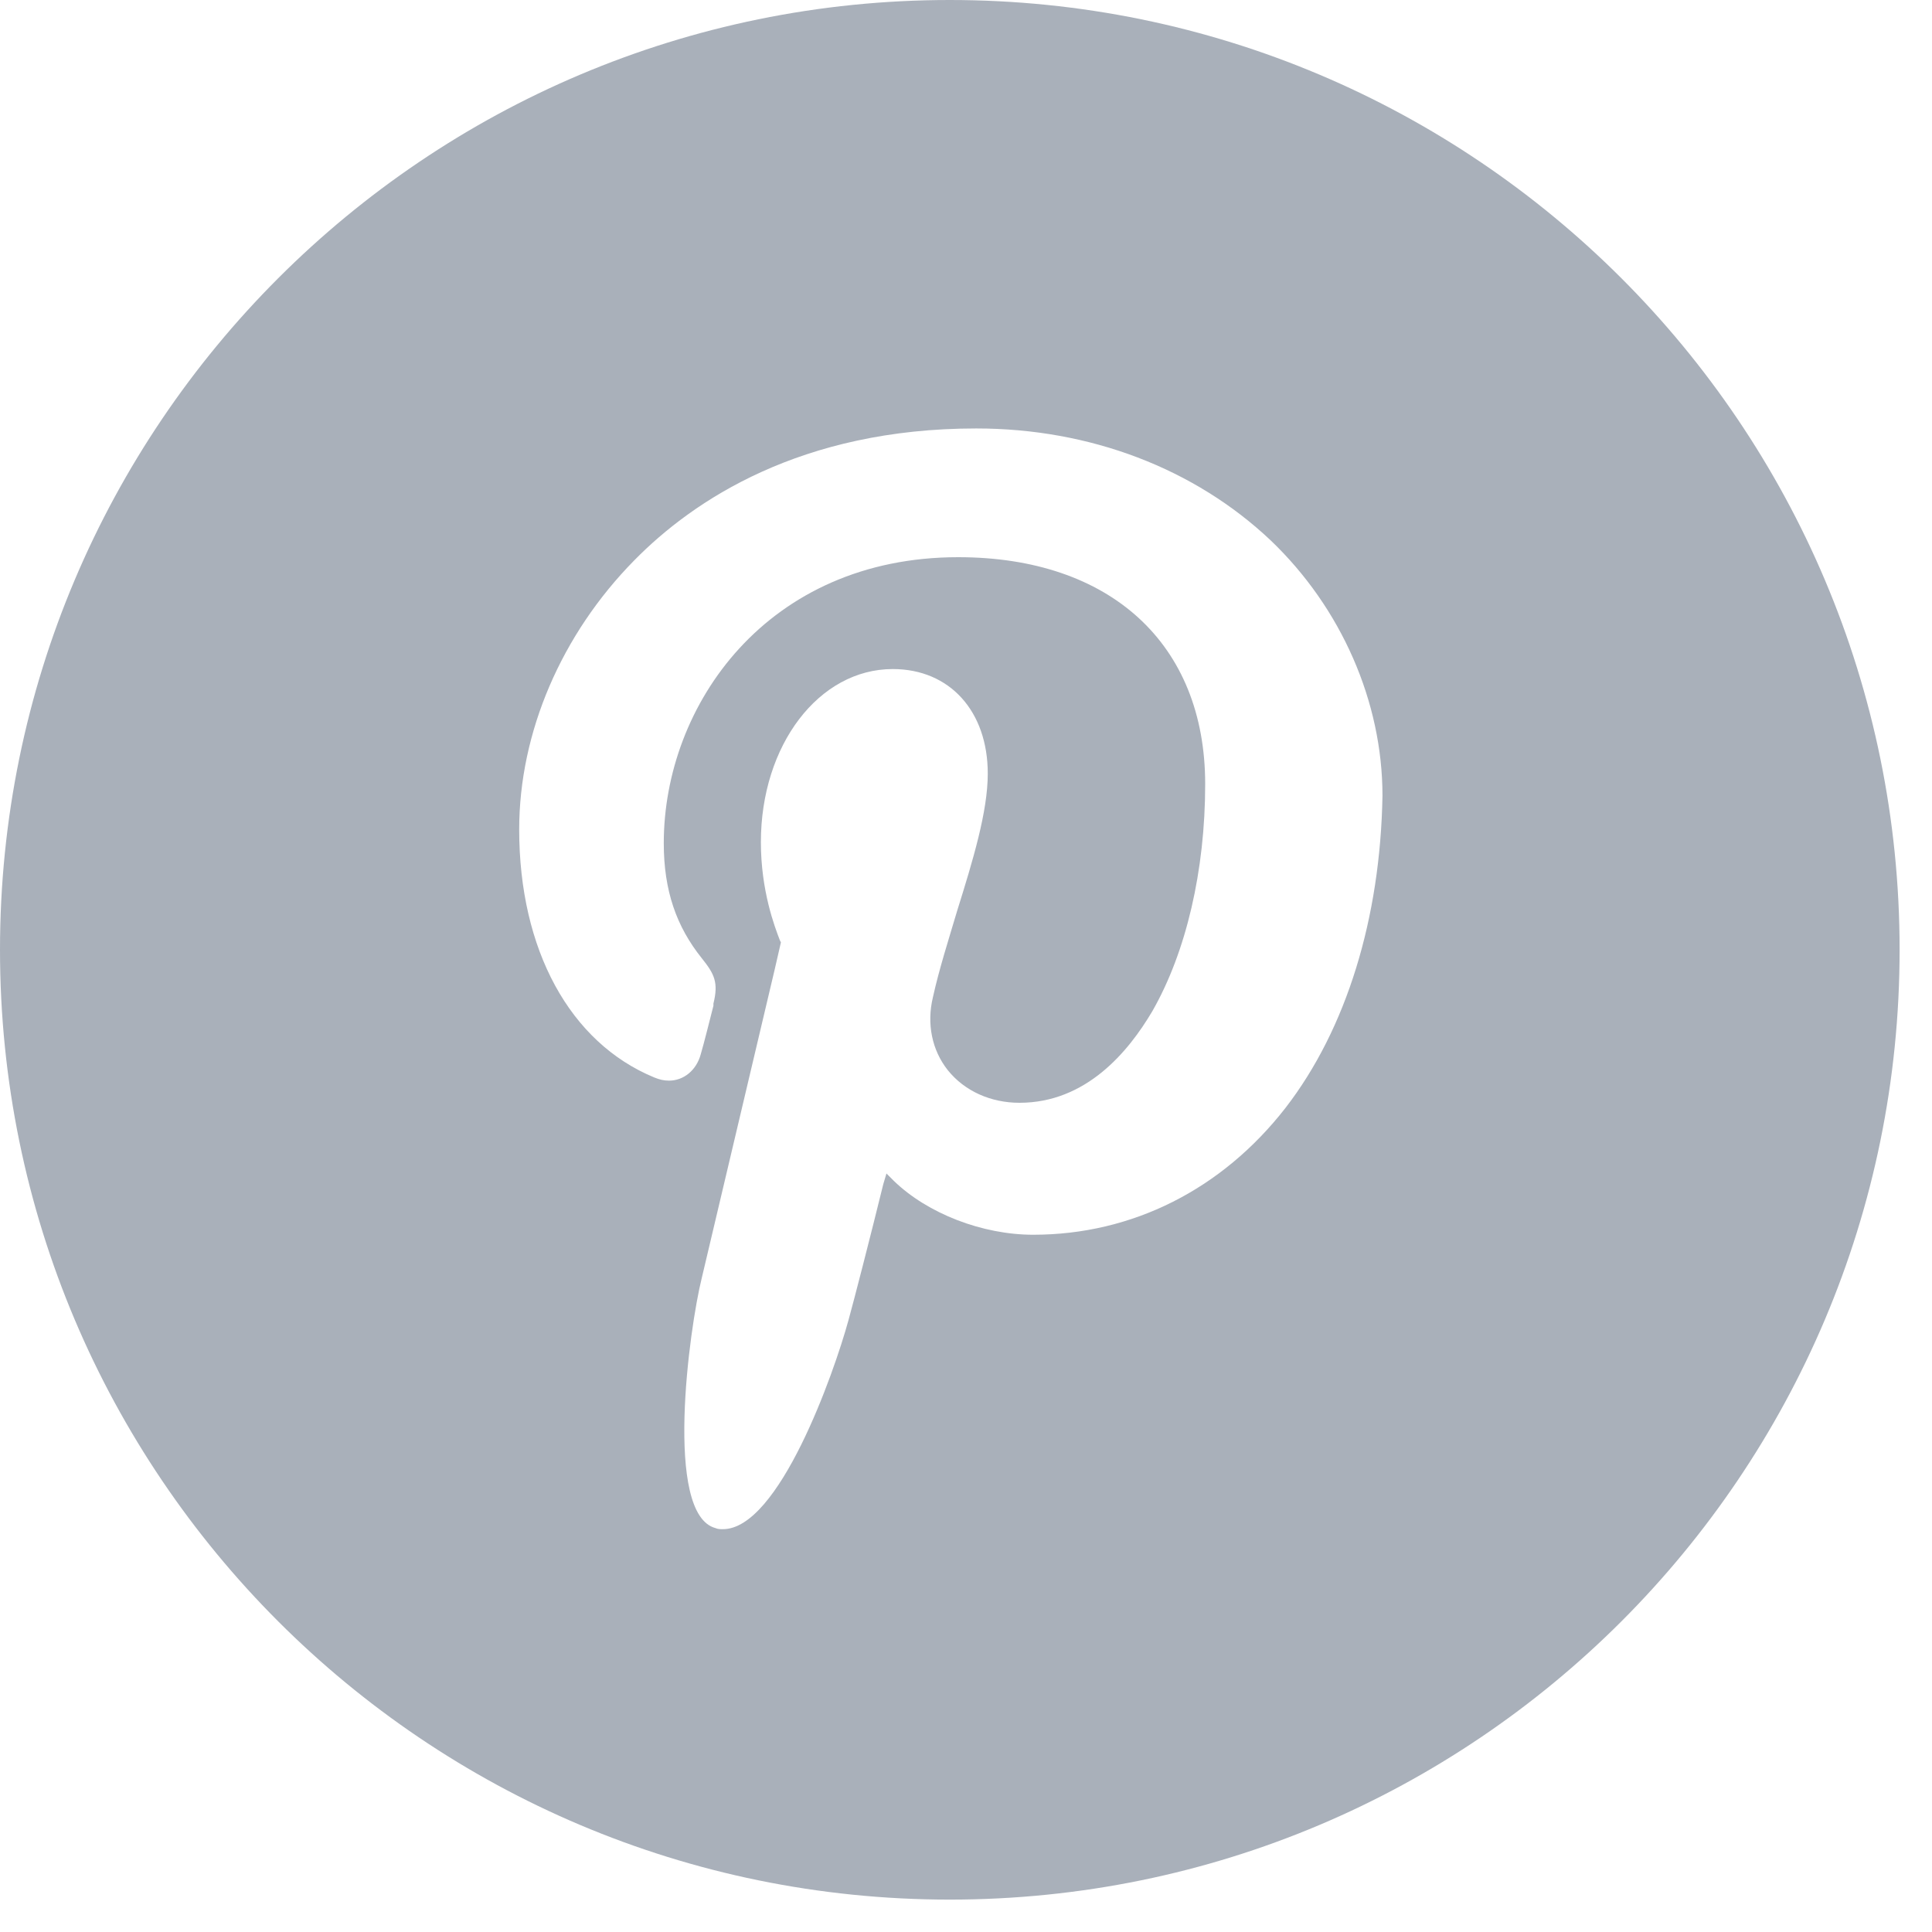<svg width="30" height="30" viewBox="0 0 30 30" fill="none" xmlns="http://www.w3.org/2000/svg">
<path d="M14.748 0C6.604 0 0 6.604 0 14.748C0 22.893 6.604 29.497 14.748 29.497C22.893 29.497 29.497 22.893 29.497 14.748C29.497 6.604 22.893 0 14.748 0ZM19.959 17.206C18.976 18.468 17.583 19.173 16.043 19.173C15.256 19.173 14.404 18.845 13.88 18.337L13.765 18.222L13.716 18.386C13.519 19.189 13.257 20.205 13.175 20.5C12.946 21.336 12.094 23.745 11.225 23.745C11.192 23.745 11.143 23.745 11.11 23.728C10.307 23.515 10.701 20.631 10.897 19.845C11.045 19.222 11.749 16.239 12.028 15.06L12.126 14.633L12.11 14.601C12.028 14.388 11.815 13.831 11.815 13.077C11.815 11.569 12.716 10.389 13.863 10.389C14.748 10.389 15.338 11.045 15.338 12.012C15.338 12.602 15.109 13.355 14.863 14.142C14.732 14.584 14.584 15.043 14.486 15.486C14.388 15.895 14.47 16.305 14.716 16.616C14.978 16.944 15.387 17.124 15.83 17.124C16.862 17.124 17.518 16.338 17.895 15.699C18.419 14.781 18.714 13.519 18.714 12.175C18.714 9.996 17.239 8.652 14.879 8.652C11.913 8.652 10.307 10.947 10.307 13.093C10.307 13.831 10.504 14.388 10.897 14.879C11.094 15.125 11.159 15.256 11.078 15.584V15.617C11.028 15.813 10.93 16.207 10.881 16.371C10.815 16.616 10.619 16.78 10.389 16.78C10.307 16.78 10.242 16.764 10.16 16.731C8.849 16.19 8.062 14.748 8.062 12.88C8.062 11.373 8.718 9.849 9.849 8.701C10.766 7.767 12.438 6.653 15.158 6.653C16.928 6.653 18.55 7.276 19.73 8.39C20.828 9.439 21.467 10.897 21.467 12.356C21.434 14.257 20.91 15.977 19.959 17.206Z" fill="#A9B0BA"/>
</svg>
